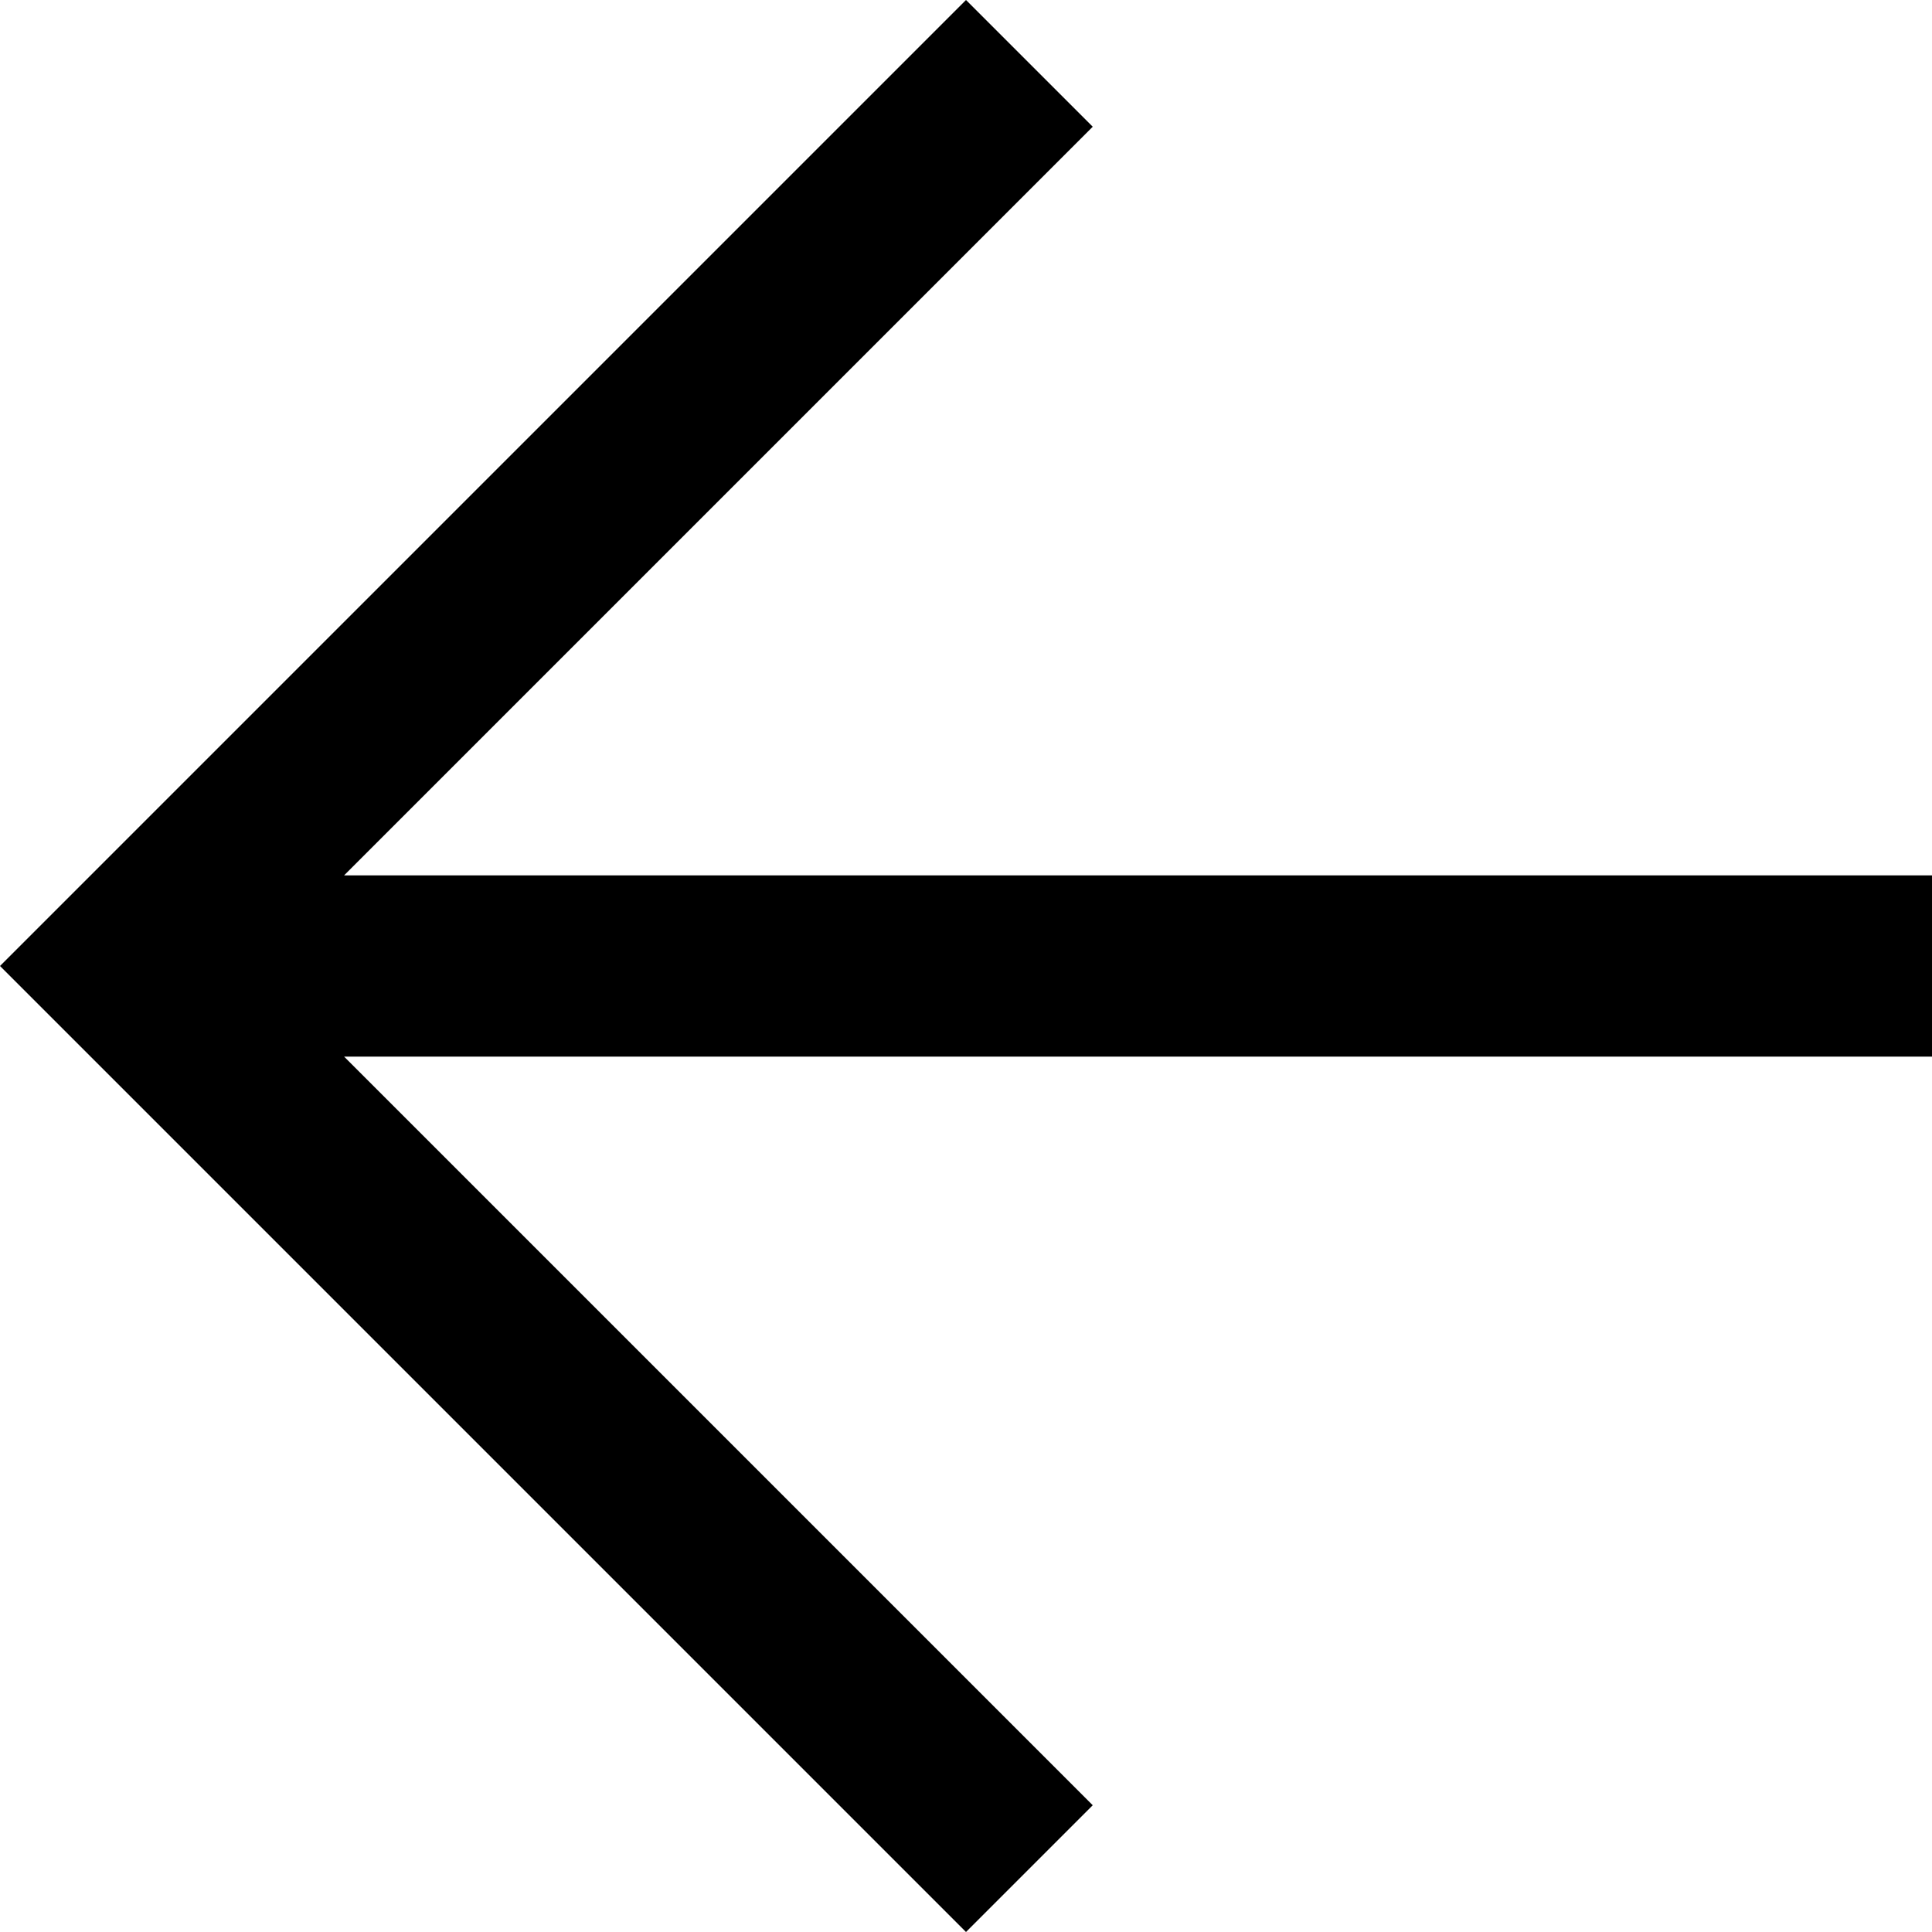 <svg width="20" height="20" viewBox="0 0 20 20" fill="none" xmlns="http://www.w3.org/2000/svg">
    <path d="M3.562 10.938L11.312 18.688L10 20L0 10L10 0L11.312 1.312L3.562 9.062H20V10.938H3.562Z" fill="black"/>
</svg>
